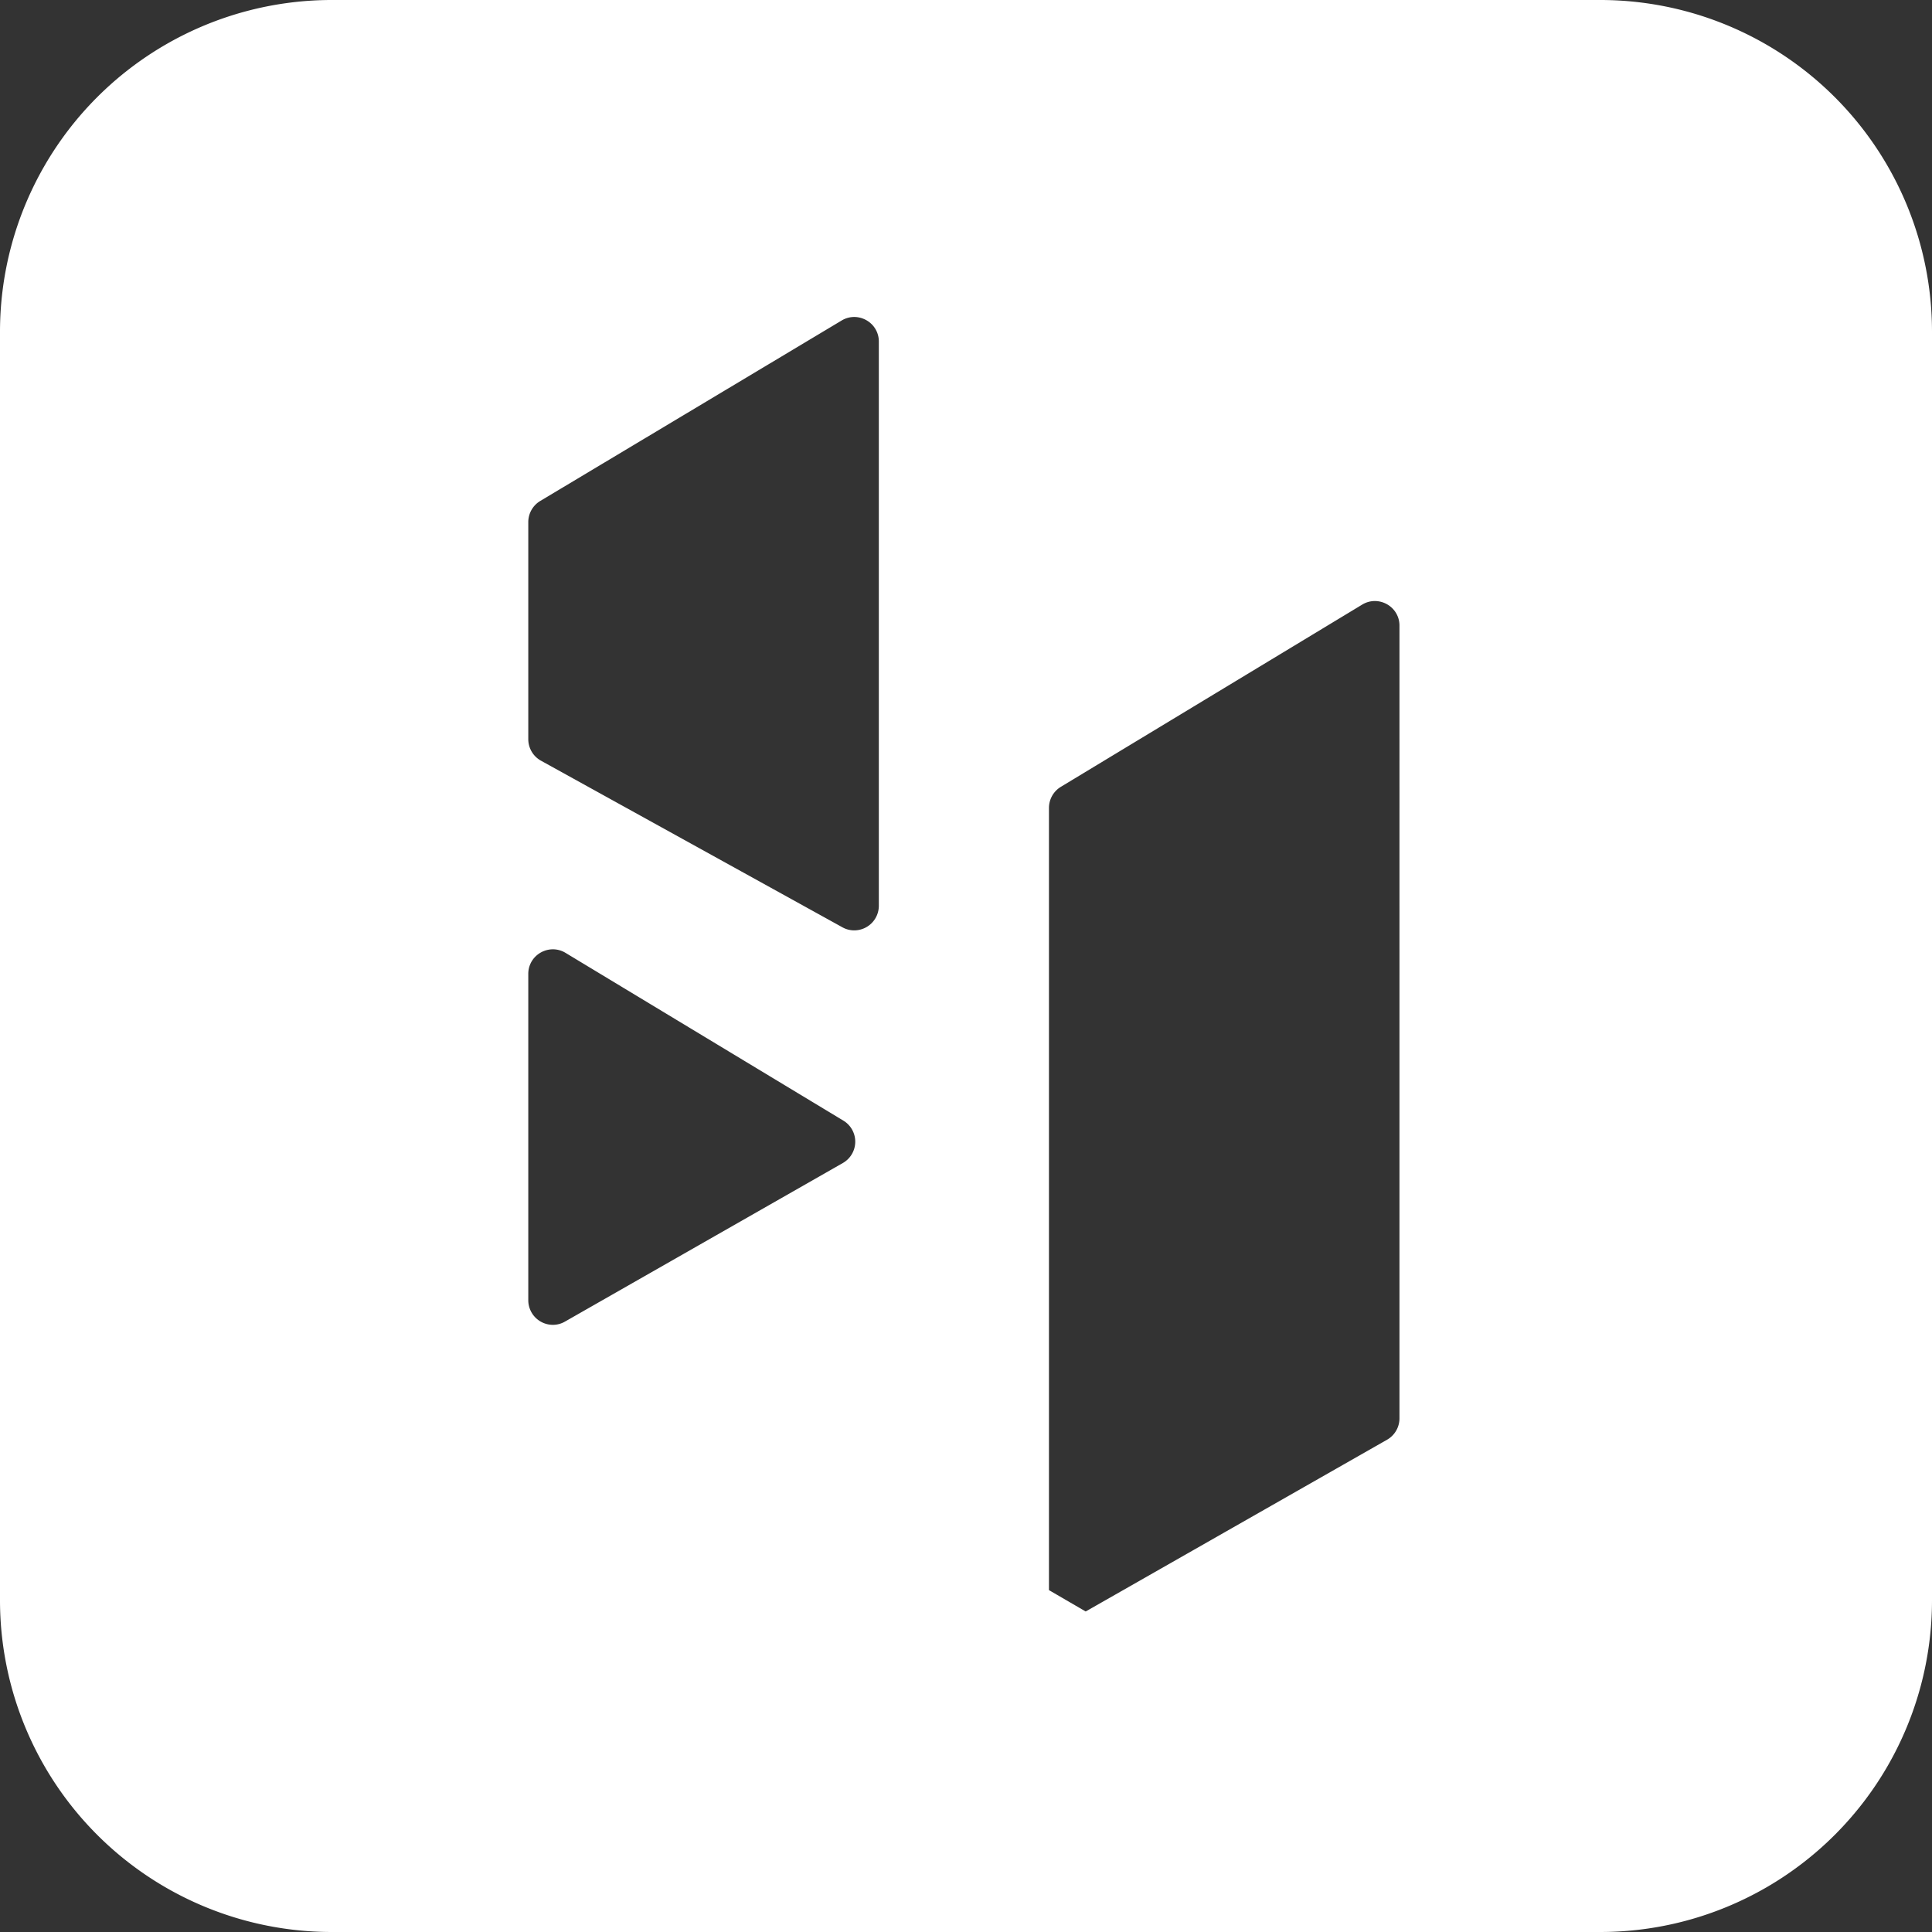 <svg xmlns="http://www.w3.org/2000/svg" width="256" height="256" viewBox="0 0 256 256"><rect x="0" y="0" width="256" height="256" fill="#333333" stroke="none"/><g transform="translate(-463 -412)"><path d="M212,256H44A43.963,43.963,0,0,1,0,212V44A43.963,43.963,0,0,1,44,0H212a43.963,43.963,0,0,1,44,44V212a43.963,43.963,0,0,1-44,44ZM182.174,79.639a3.249,3.249,0,0,0-1.679.475l-39.932,24.148a3.273,3.273,0,0,0-1.57,2.785V210.7l4.868,2.829,39.932-22.758a3.263,3.263,0,0,0,1.644-2.829V82.9a3.214,3.214,0,0,0-.995-2.346A3.315,3.315,0,0,0,182.174,79.639ZM73.262,125.787a3.314,3.314,0,0,0-2.268.917A3.214,3.214,0,0,0,70,129.049v43.238a3.264,3.264,0,0,0,3.261,3.261h.005a3.2,3.2,0,0,0,1.6-.433l36.817-21.01a3.256,3.256,0,0,0,.069-5.615L74.938,126.261A3.246,3.246,0,0,0,73.262,125.787ZM113.189,42a3.246,3.246,0,0,0-1.666.468L71.583,66.382A3.271,3.271,0,0,0,70,69.175v28.77a3.258,3.258,0,0,0,1.68,2.85l39.938,22.074a3.213,3.213,0,0,0,1.566.41h.005a3.264,3.264,0,0,0,3.261-3.261V45.261a3.214,3.214,0,0,0-.994-2.345A3.314,3.314,0,0,0,113.189,42Z" transform="translate(463 412)" fill="#fff"/></g></svg>